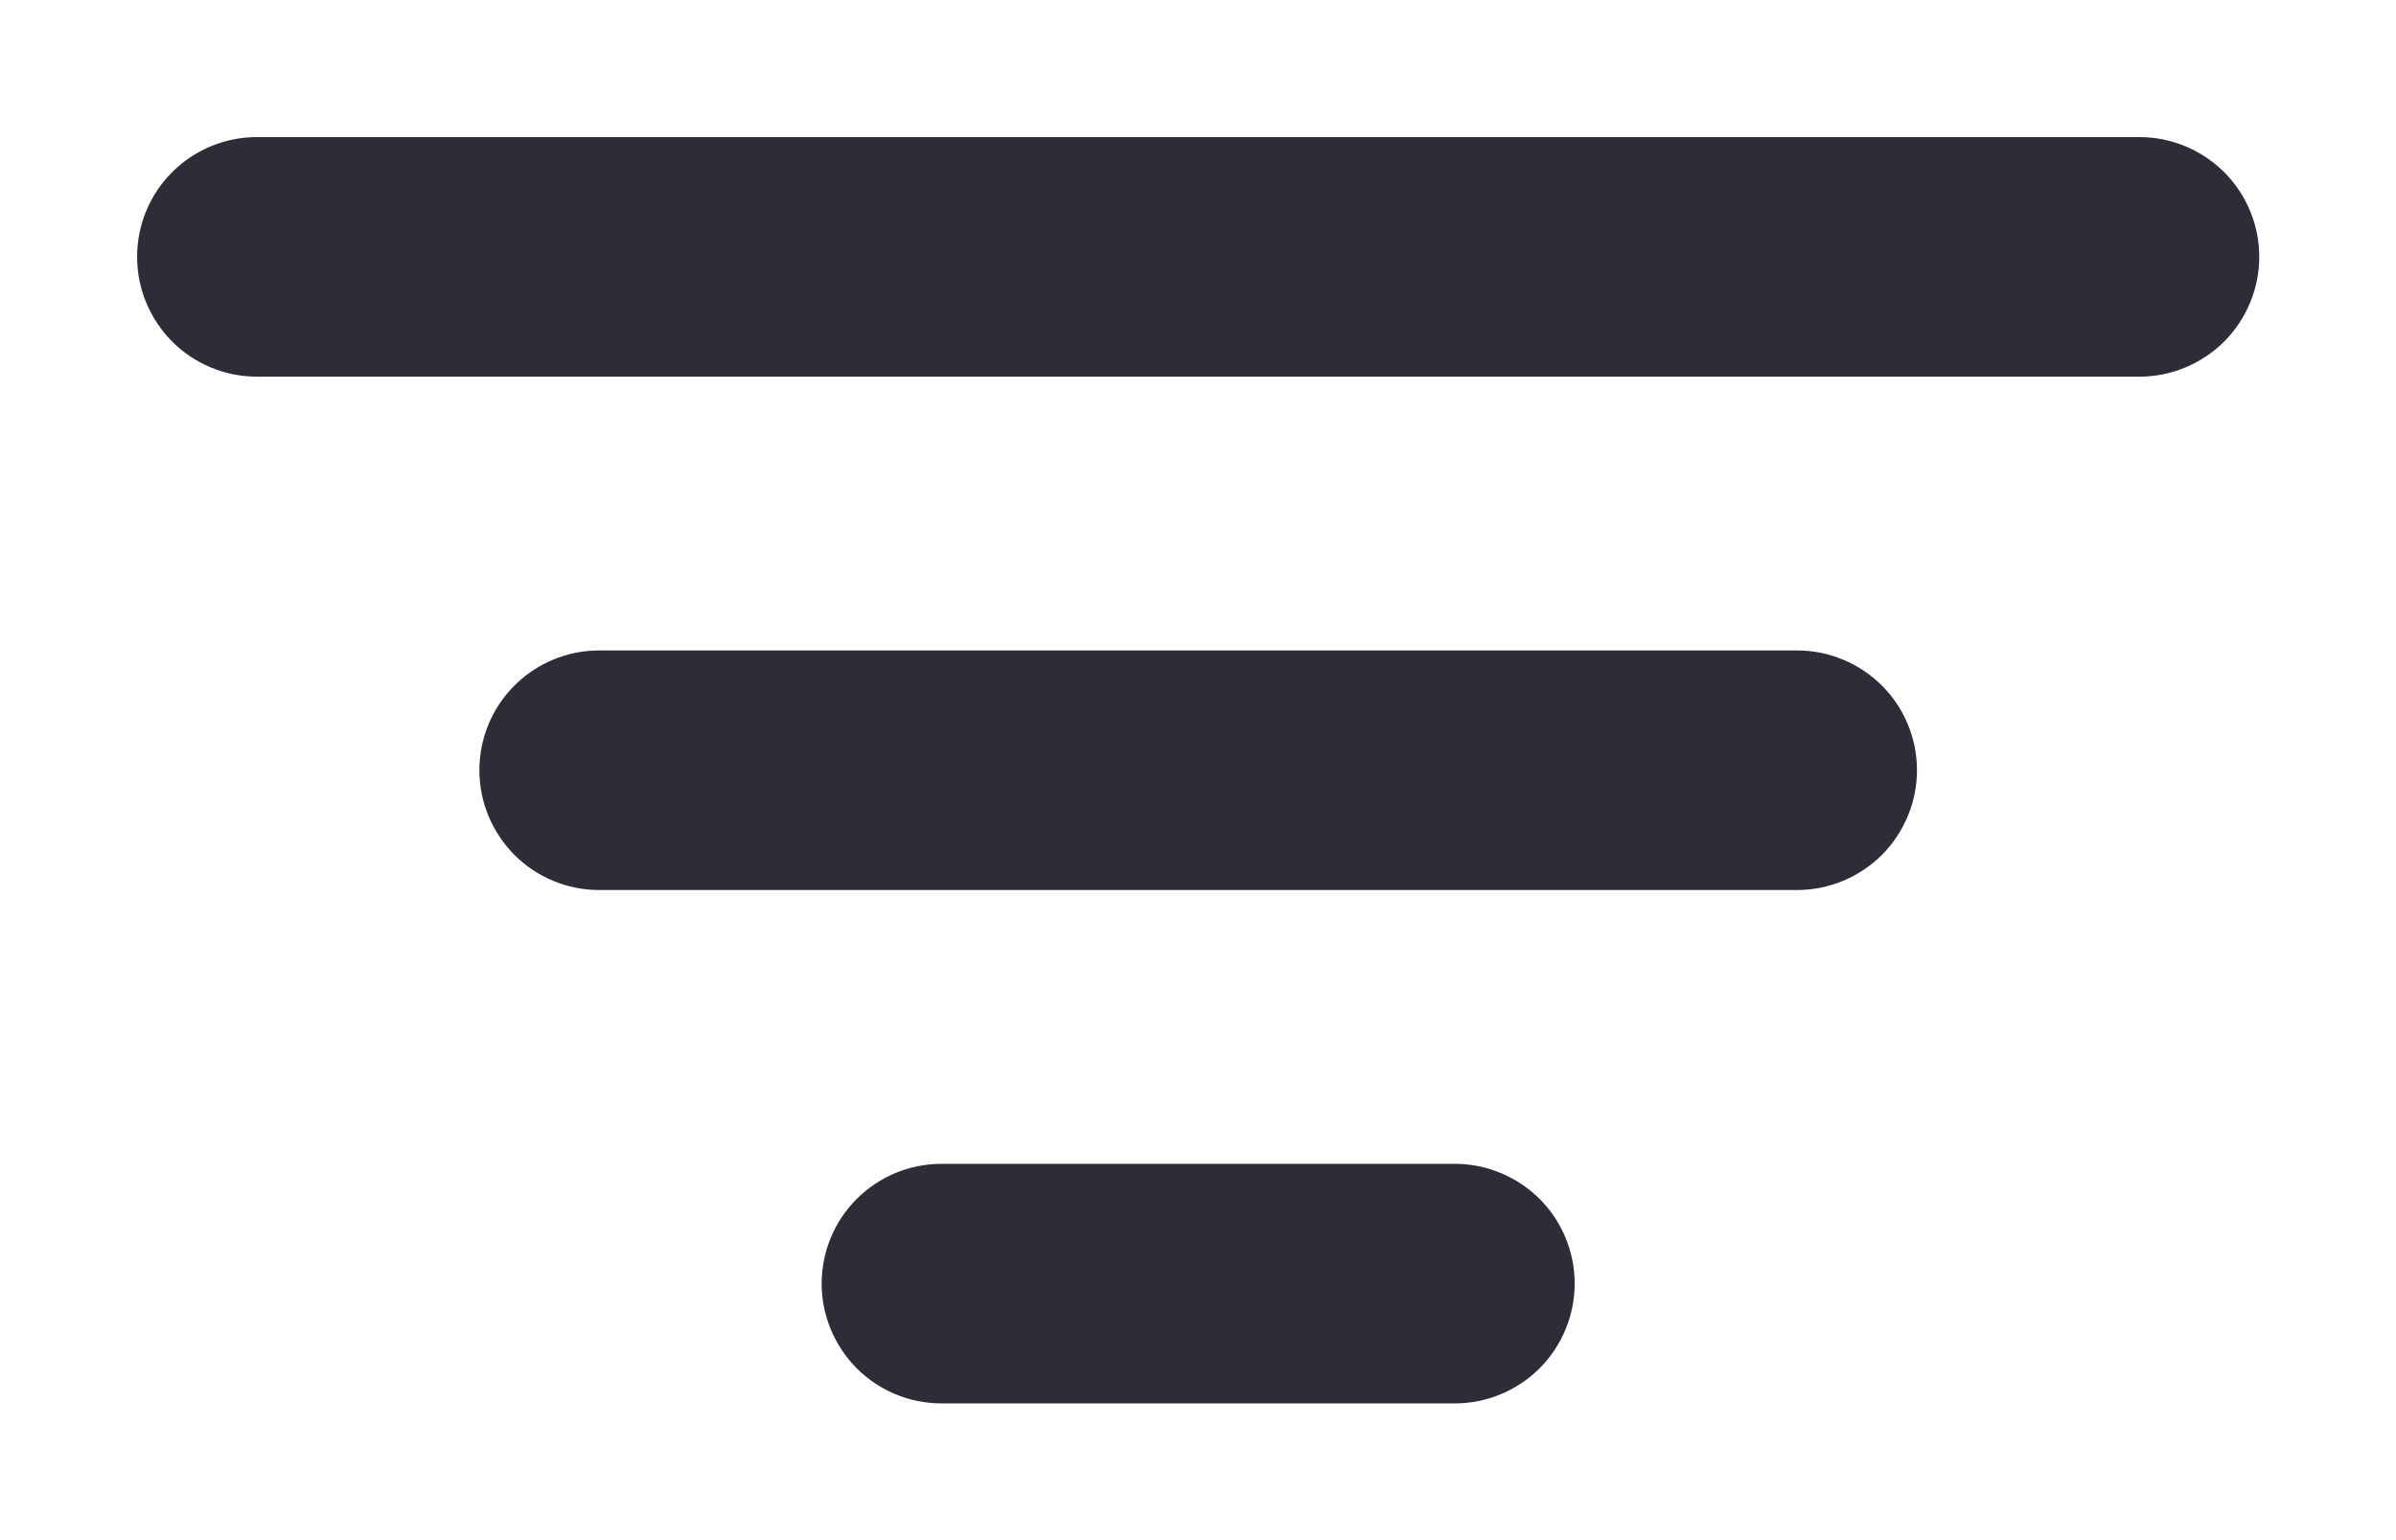 <svg width="14" height="9" viewBox="0 0 14 9" fill="none" xmlns="http://www.w3.org/2000/svg">
<path fillRule="evenodd" clipRule="evenodd" d="M5.006 7.006C4.875 7.137 4.801 7.315 4.801 7.501C4.801 7.686 4.875 7.864 5.006 7.996C5.137 8.127 5.315 8.201 5.501 8.201H8.501C8.686 8.201 8.864 8.127 8.996 7.996C9.127 7.864 9.201 7.686 9.201 7.501C9.201 7.315 9.127 7.137 8.996 7.006C8.864 6.875 8.686 6.801 8.501 6.801H5.501C5.315 6.801 5.137 6.875 5.006 7.006Z" fill="#2D2C37"/>
<path fillRule="evenodd" clipRule="evenodd" d="M3.006 4.006C2.875 4.137 2.801 4.315 2.801 4.501C2.801 4.686 2.875 4.864 3.006 4.996C3.137 5.127 3.315 5.201 3.501 5.201H10.501C10.686 5.201 10.864 5.127 10.996 4.996C11.127 4.864 11.201 4.686 11.201 4.501C11.201 4.315 11.127 4.137 10.996 4.006C10.864 3.875 10.686 3.801 10.501 3.801H3.501C3.315 3.801 3.137 3.875 3.006 4.006Z" fill="#2D2C37"/>
<path fillRule="evenodd" clipRule="evenodd" d="M1.006 1.006C0.875 1.137 0.801 1.315 0.801 1.501C0.801 1.686 0.875 1.864 1.006 1.996C1.137 2.127 1.315 2.201 1.501 2.201H12.501C12.686 2.201 12.864 2.127 12.996 1.996C13.127 1.864 13.201 1.686 13.201 1.501C13.201 1.315 13.127 1.137 12.996 1.006C12.864 0.875 12.686 0.801 12.501 0.801H1.501C1.315 0.801 1.137 0.875 1.006 1.006Z" fill="#2D2C37"/>
</svg>
